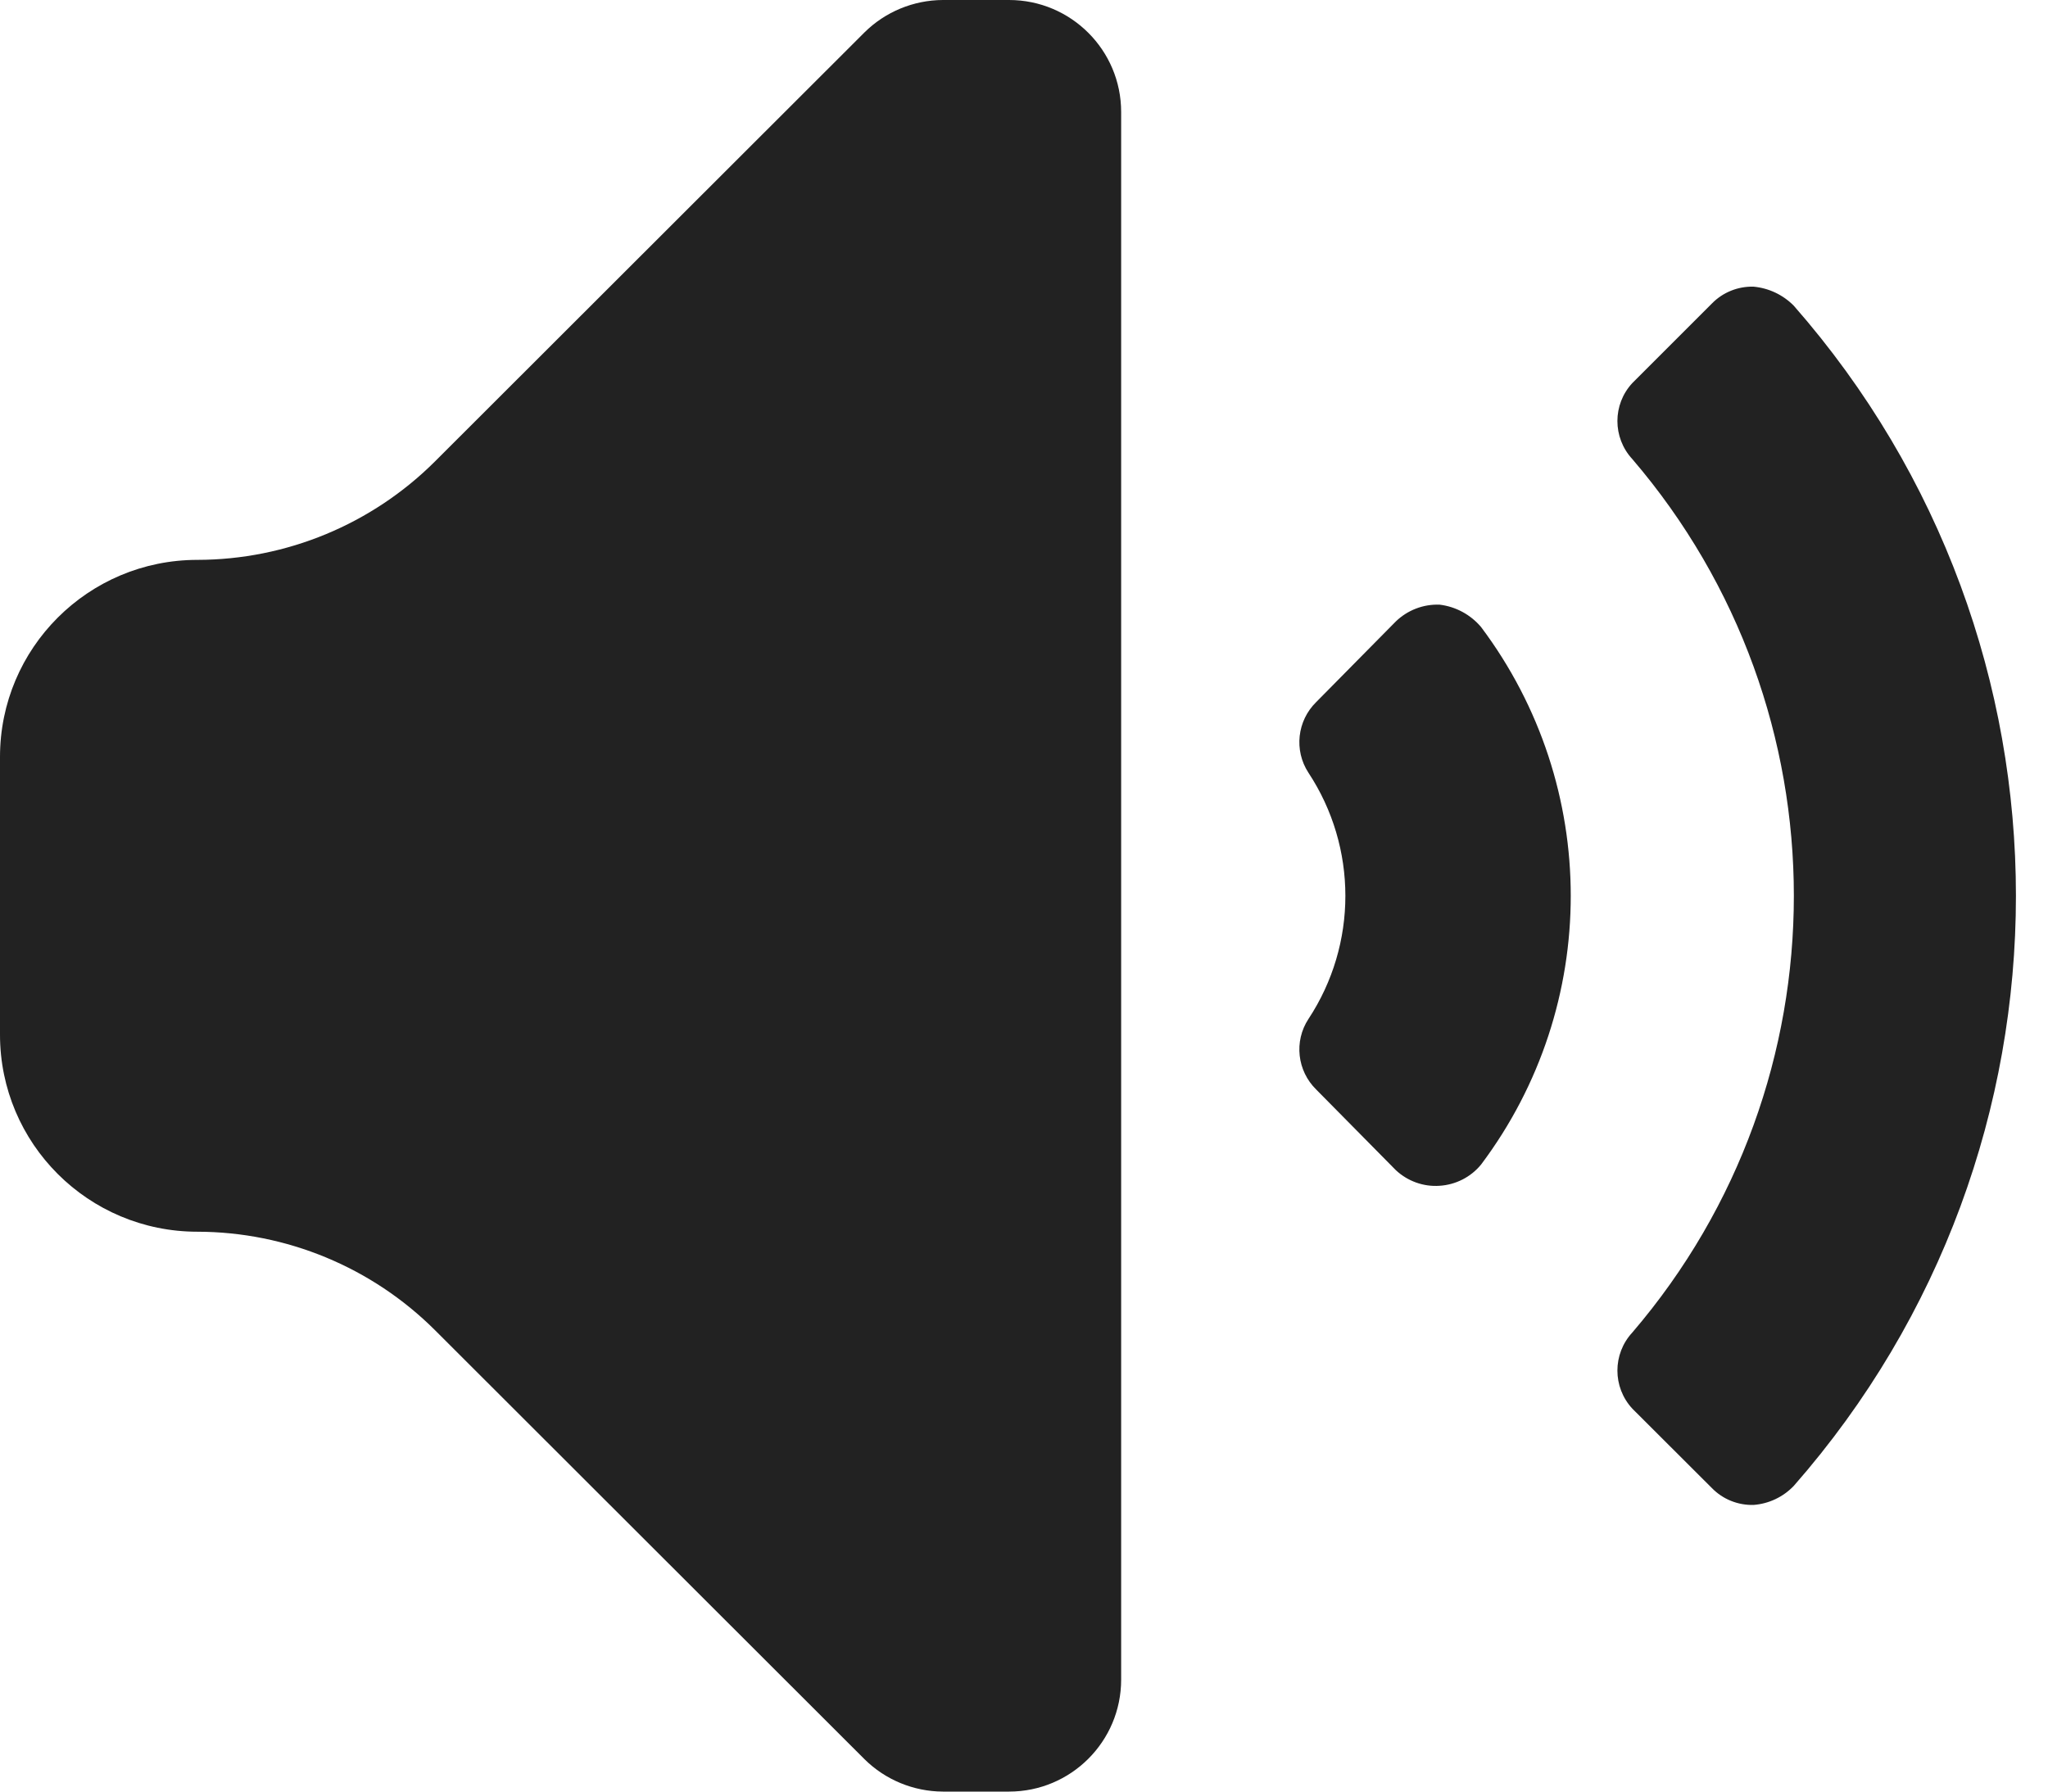 <svg width="16" height="14" viewBox="0 0 16 14" fill="none" xmlns="http://www.w3.org/2000/svg">
<path fill-rule="evenodd" clip-rule="evenodd" d="M8.759 0.875V13.125C8.759 13.608 8.367 14 7.883 14H7.366C7.137 13.999 6.916 13.908 6.753 13.746L3.399 10.395C2.906 9.903 2.238 9.626 1.542 9.625C0.69 9.625 0 8.936 0 8.085V5.915C0 5.064 0.69 4.375 1.542 4.375C2.238 4.374 2.906 4.097 3.399 3.605L6.753 0.254C6.916 0.092 7.137 0.001 7.366 0H7.883C8.367 0 8.759 0.392 8.759 0.875ZM14.014 2.389C13.93 2.304 13.819 2.251 13.699 2.24C13.578 2.237 13.46 2.284 13.375 2.371L12.753 2.993C12.597 3.16 12.597 3.42 12.753 3.588C14.435 5.552 14.435 8.448 12.753 10.412C12.597 10.58 12.597 10.84 12.753 11.008L13.375 11.629C13.46 11.716 13.578 11.763 13.699 11.76C13.819 11.751 13.931 11.698 14.014 11.611C16.328 8.972 16.328 5.029 14.014 2.389ZM10.905 4.856C10.996 4.768 11.12 4.72 11.247 4.725C11.373 4.74 11.489 4.803 11.571 4.9C12.505 6.145 12.505 7.856 11.571 9.1C11.491 9.198 11.373 9.258 11.247 9.266C11.121 9.275 10.997 9.23 10.905 9.144L10.283 8.514C10.134 8.368 10.108 8.137 10.222 7.963C10.607 7.379 10.607 6.622 10.222 6.038C10.108 5.863 10.134 5.632 10.283 5.486L10.905 4.856Z" fill="#222222"/>
</svg>
